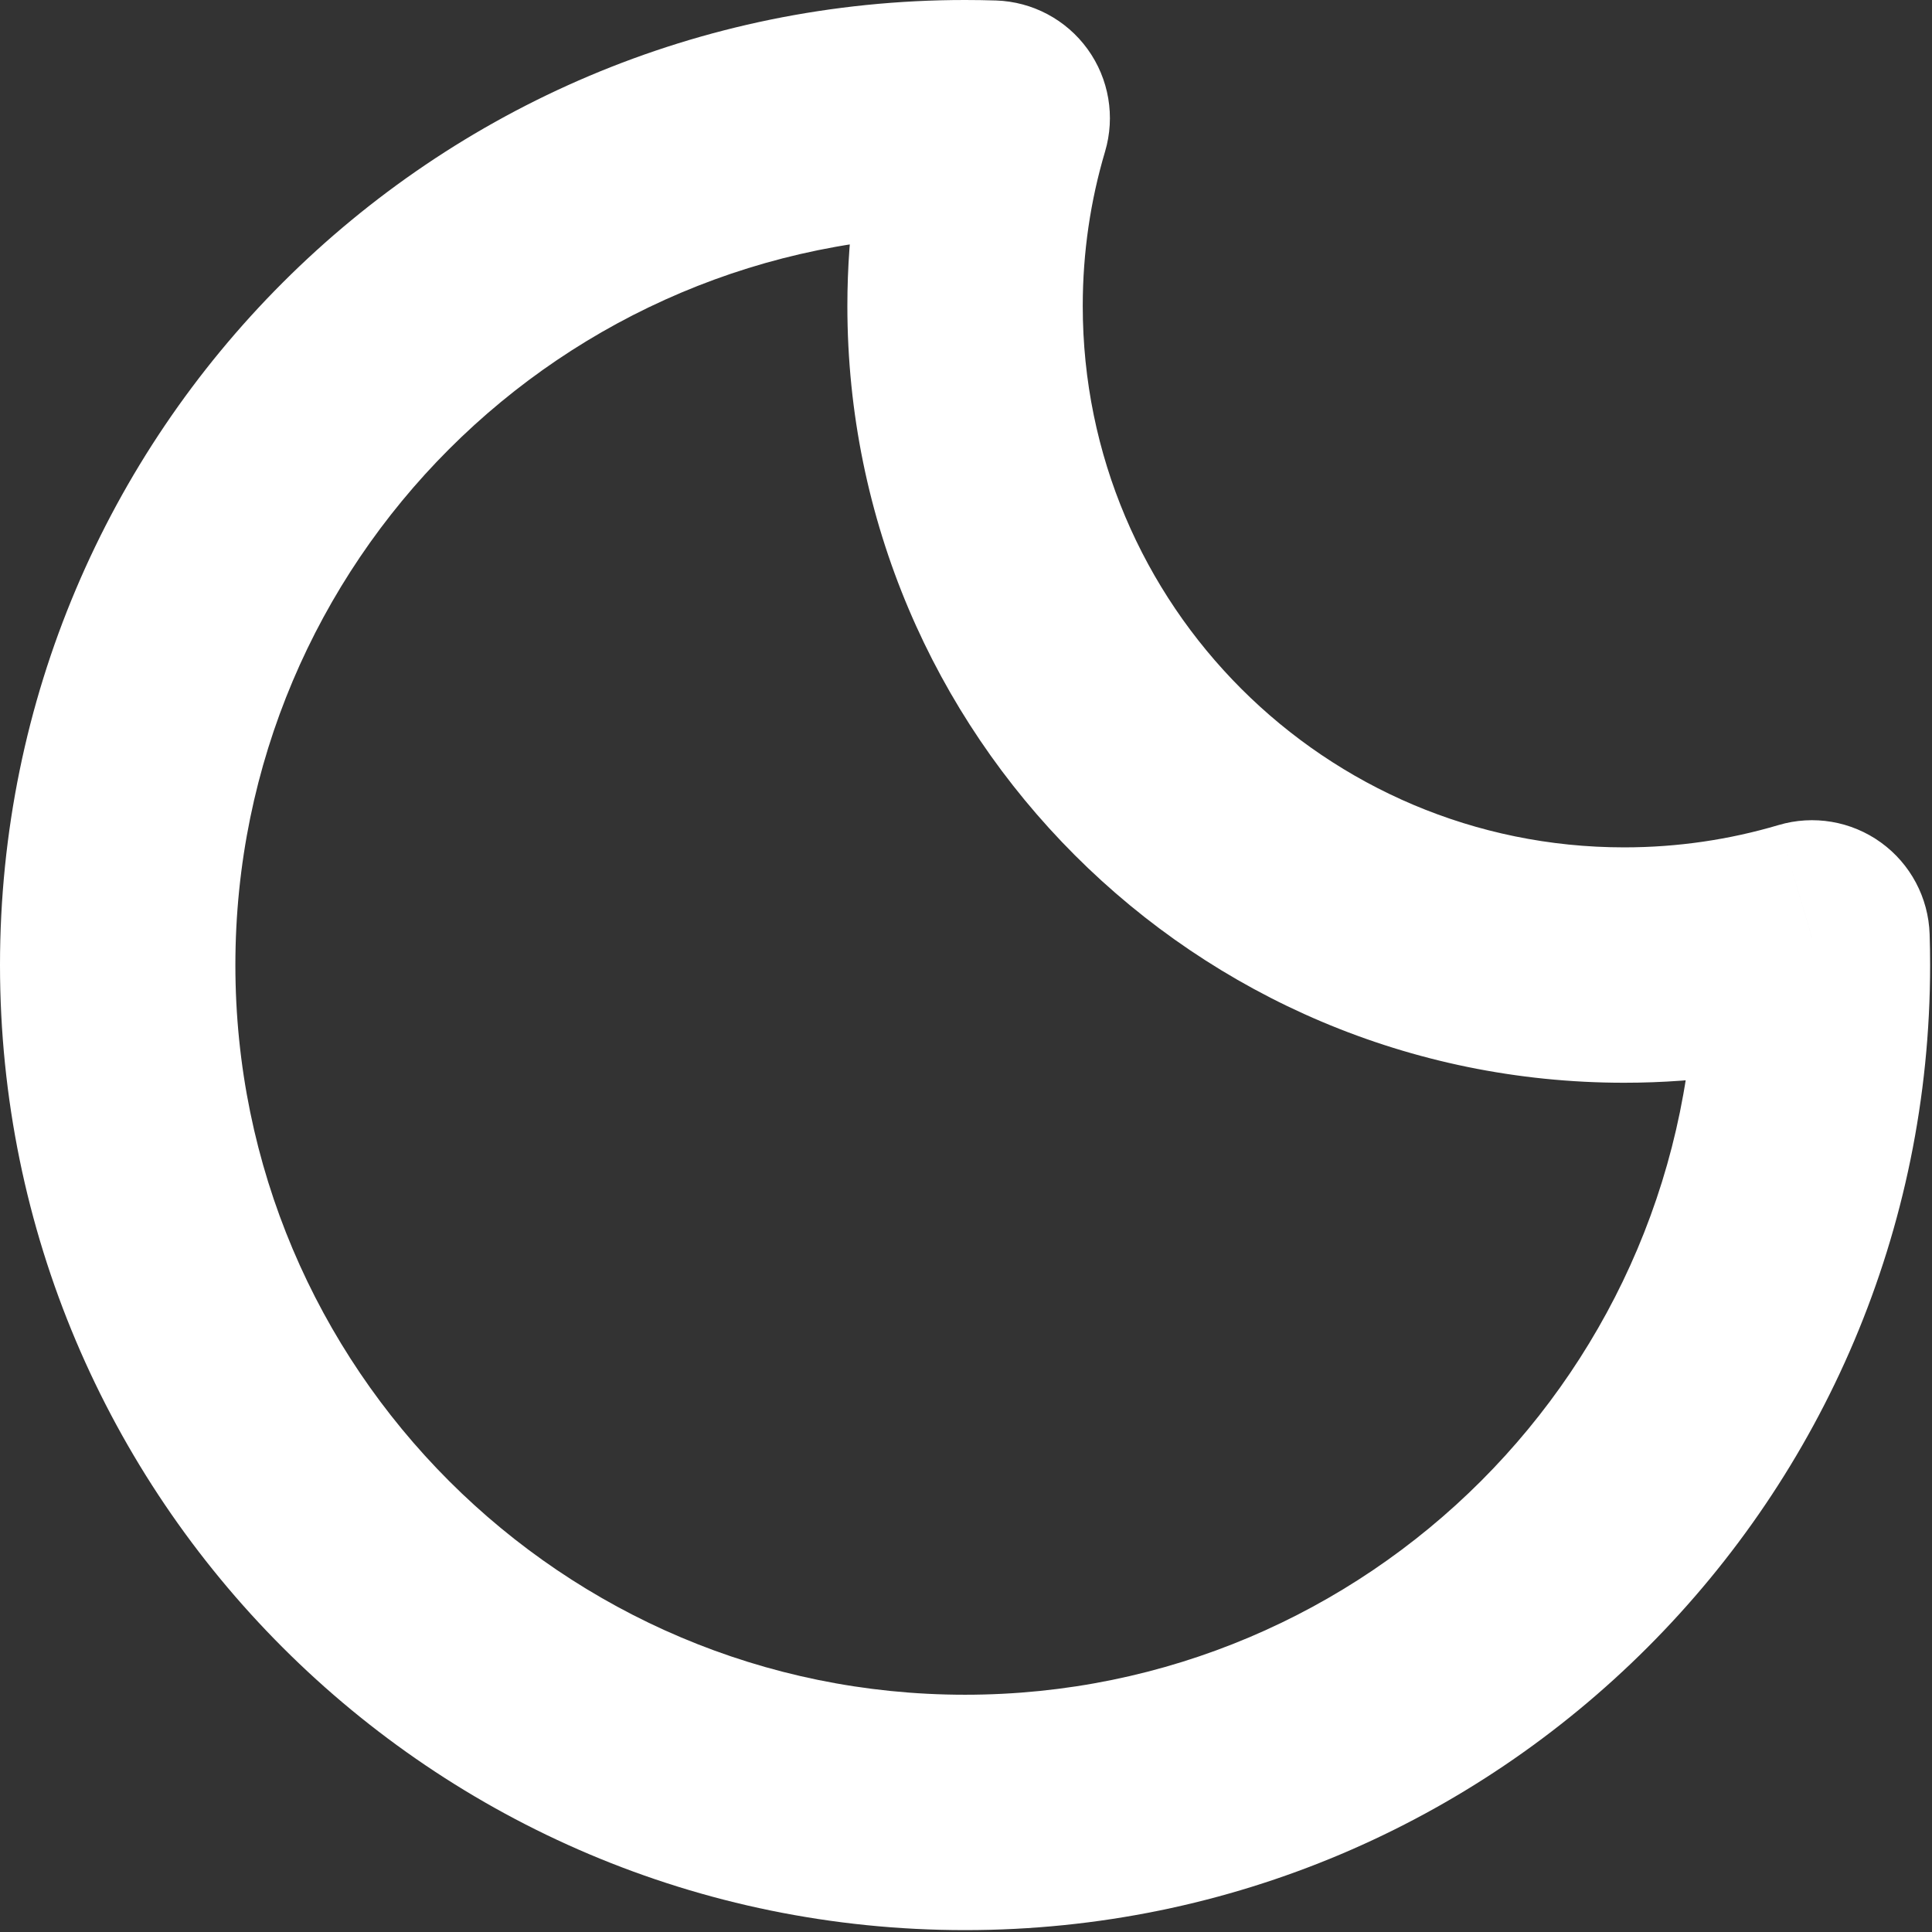 <svg width="684" height="684" viewBox="0 0 684 684" fill="none" xmlns="http://www.w3.org/2000/svg">
<rect x="0" y="0" width="684" height="684" fill="#333333" stroke="none"/>
<path d="M641.517 332.05L683.16 330.737C682.753 317.823 676.38 305.83 665.907 298.267C655.433 290.703 642.043 288.43 629.657 292.107L641.517 332.05ZM351.283 41.818L391.227 53.676C394.903 41.291 392.63 27.901 385.067 17.427C377.503 6.952 365.51 0.579 352.597 0.172L351.283 41.818ZM629.657 292.107C612.387 297.233 594.053 300 575 300V383.333C602.167 383.333 628.487 379.38 653.373 371.993L629.657 292.107ZM575 300C469.147 300 383.333 214.188 383.333 108.333H300C300 260.212 423.123 383.333 575 383.333V300ZM383.333 108.333C383.333 89.28 386.1 70.947 391.227 53.676L311.34 29.96C303.953 54.847 300 81.165 300 108.333H383.333ZM341.667 83.333C344.447 83.333 347.217 83.377 349.973 83.464L352.597 0.172C348.967 0.058 345.323 0 341.667 0V83.333ZM83.333 341.667C83.333 198.993 198.993 83.333 341.667 83.333V0C152.969 0 0 152.969 0 341.667H83.333ZM341.667 600C198.993 600 83.333 484.34 83.333 341.667H0C0 530.363 152.969 683.333 341.667 683.333V600ZM600 341.667C600 484.34 484.34 600 341.667 600V683.333C530.363 683.333 683.333 530.363 683.333 341.667H600ZM599.87 333.36C599.957 336.117 600 338.887 600 341.667H683.333C683.333 338.01 683.277 334.367 683.16 330.737L599.87 333.36Z" fill="white"/>
</svg>
